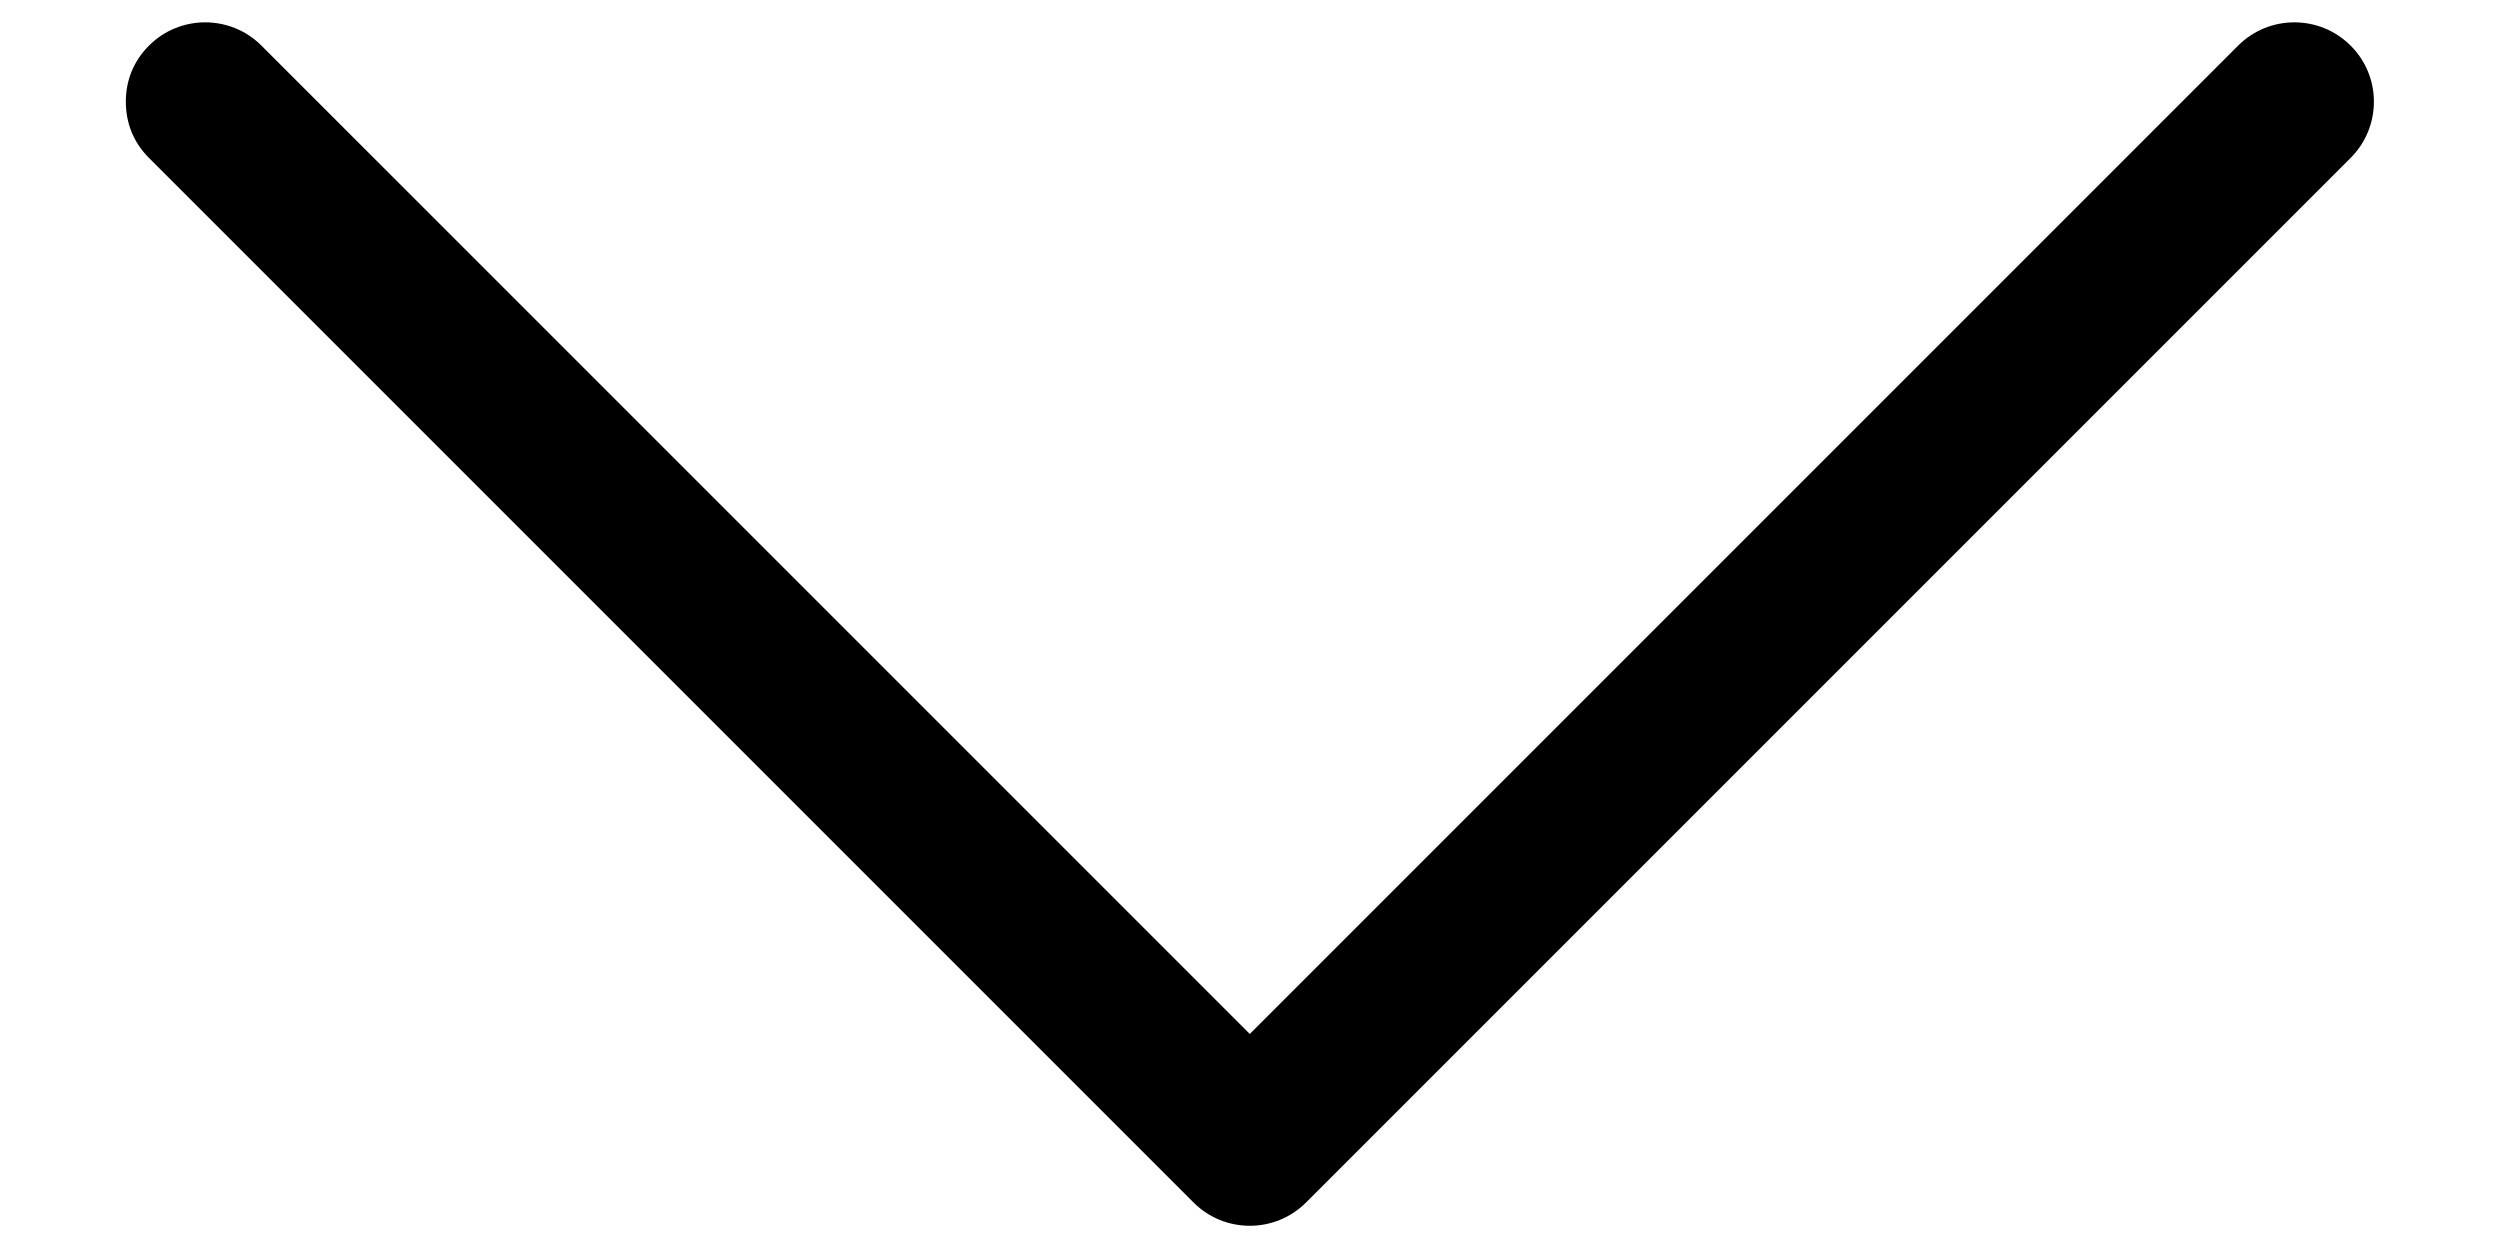 <svg width="12" height="6" viewBox="0 0 12 6" fill="none" xmlns="http://www.w3.org/2000/svg">
<path d="M0.715 0.758C0.641 0.684 0.604 0.591 0.604 0.488C0.604 0.386 0.641 0.293 0.715 0.219C0.864 0.07 1.106 0.07 1.255 0.219L5.999 4.963L10.743 0.219C10.892 0.07 11.134 0.07 11.283 0.219C11.432 0.367 11.432 0.609 11.283 0.758L6.269 5.772C6.12 5.921 5.878 5.921 5.729 5.772L0.715 0.758Z" fill="black"/>
</svg>
